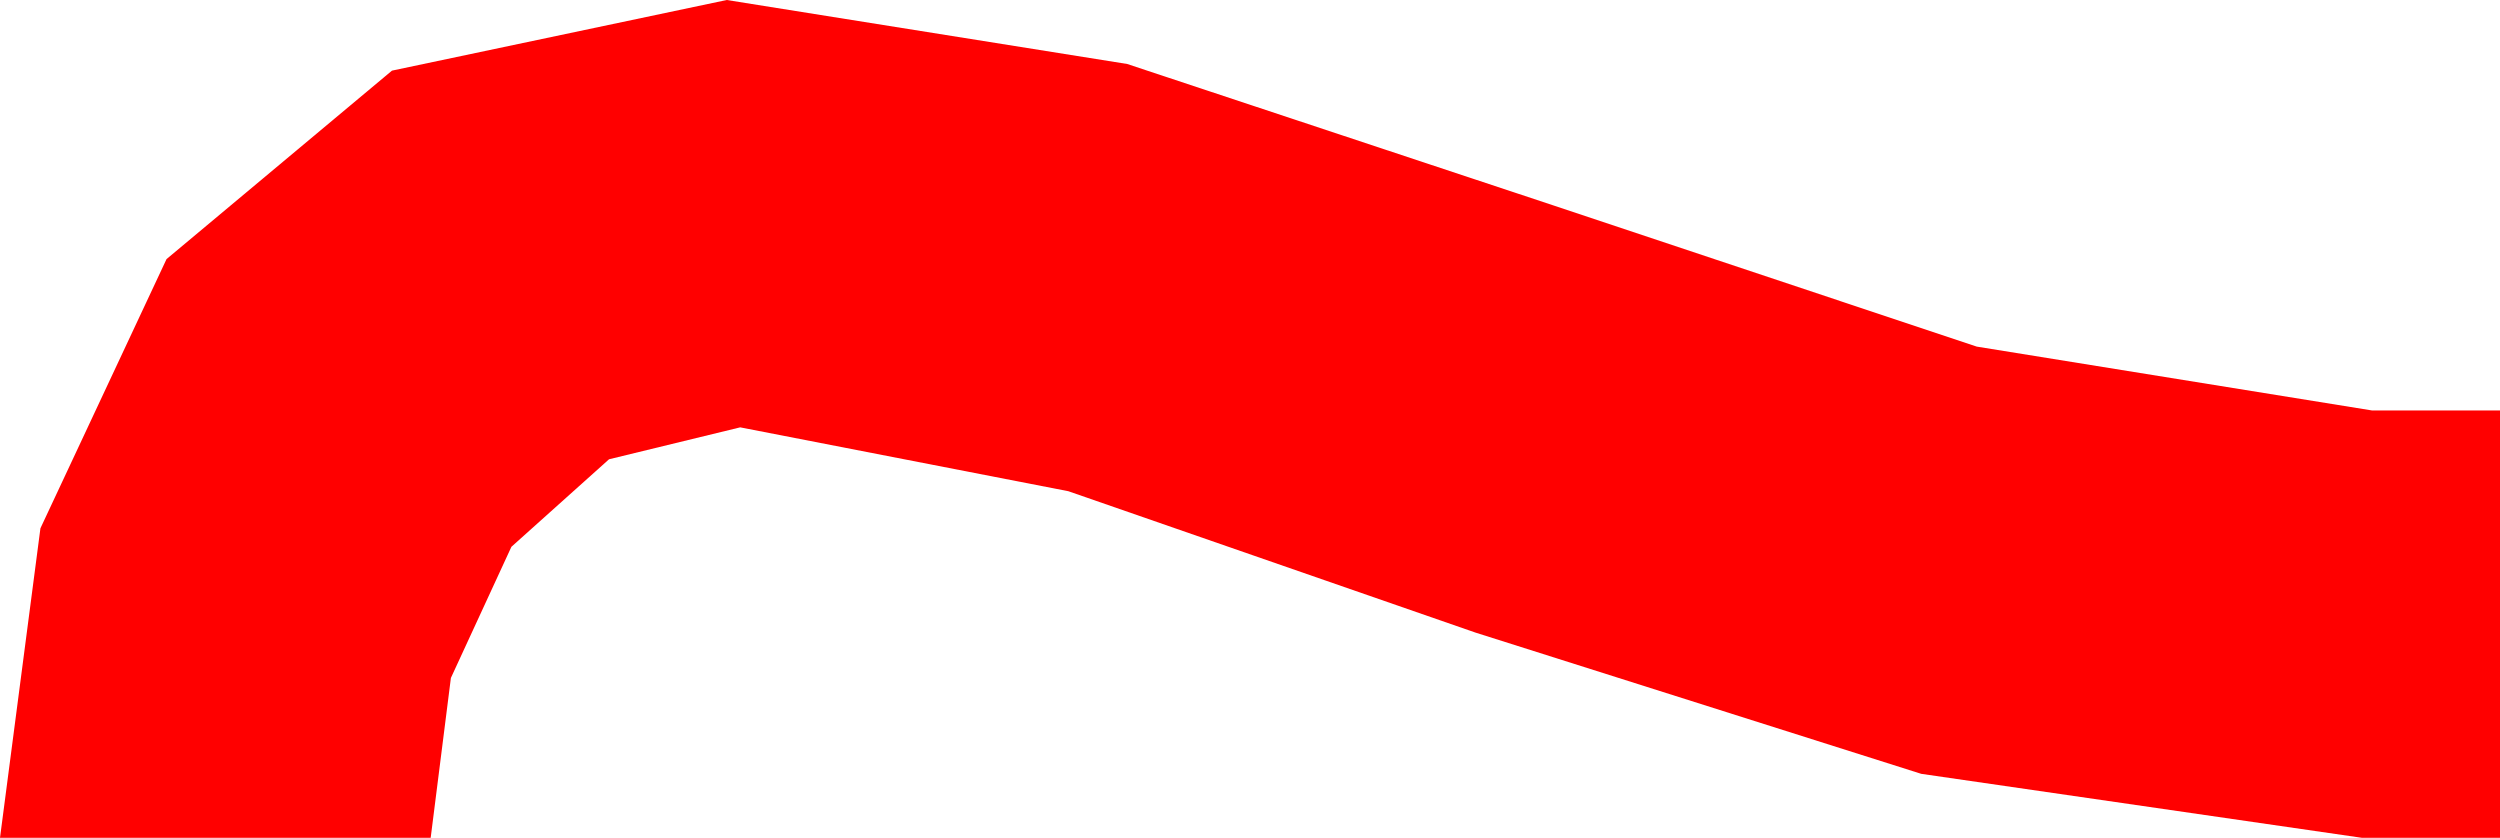 <?xml version="1.0" encoding="utf-8"?>
<!DOCTYPE svg PUBLIC "-//W3C//DTD SVG 1.1//EN" "http://www.w3.org/Graphics/SVG/1.1/DTD/svg11.dtd">
<svg width="21.768" height="7.295" xmlns="http://www.w3.org/2000/svg" xmlns:xlink="http://www.w3.org/1999/xlink" xmlns:xml="http://www.w3.org/XML/1998/namespace" version="1.1">
  <g>
    <g>
      <path style="fill:#FF0000;fill-opacity:1" d="M6.328,0L9.814,0.557 13.521,1.787 17.212,3.018 20.654,3.574 21.768,3.574 21.768,7.295 20.566,7.295 16.729,6.738 12.847,5.508 9.302,4.277 6.445,3.721 5.303,3.999 4.453,4.761 3.926,5.903 3.75,7.295 0,7.295 0.352,4.6 1.45,2.256 3.413,0.615 6.328,0z" />
    </g>
  </g>
</svg>